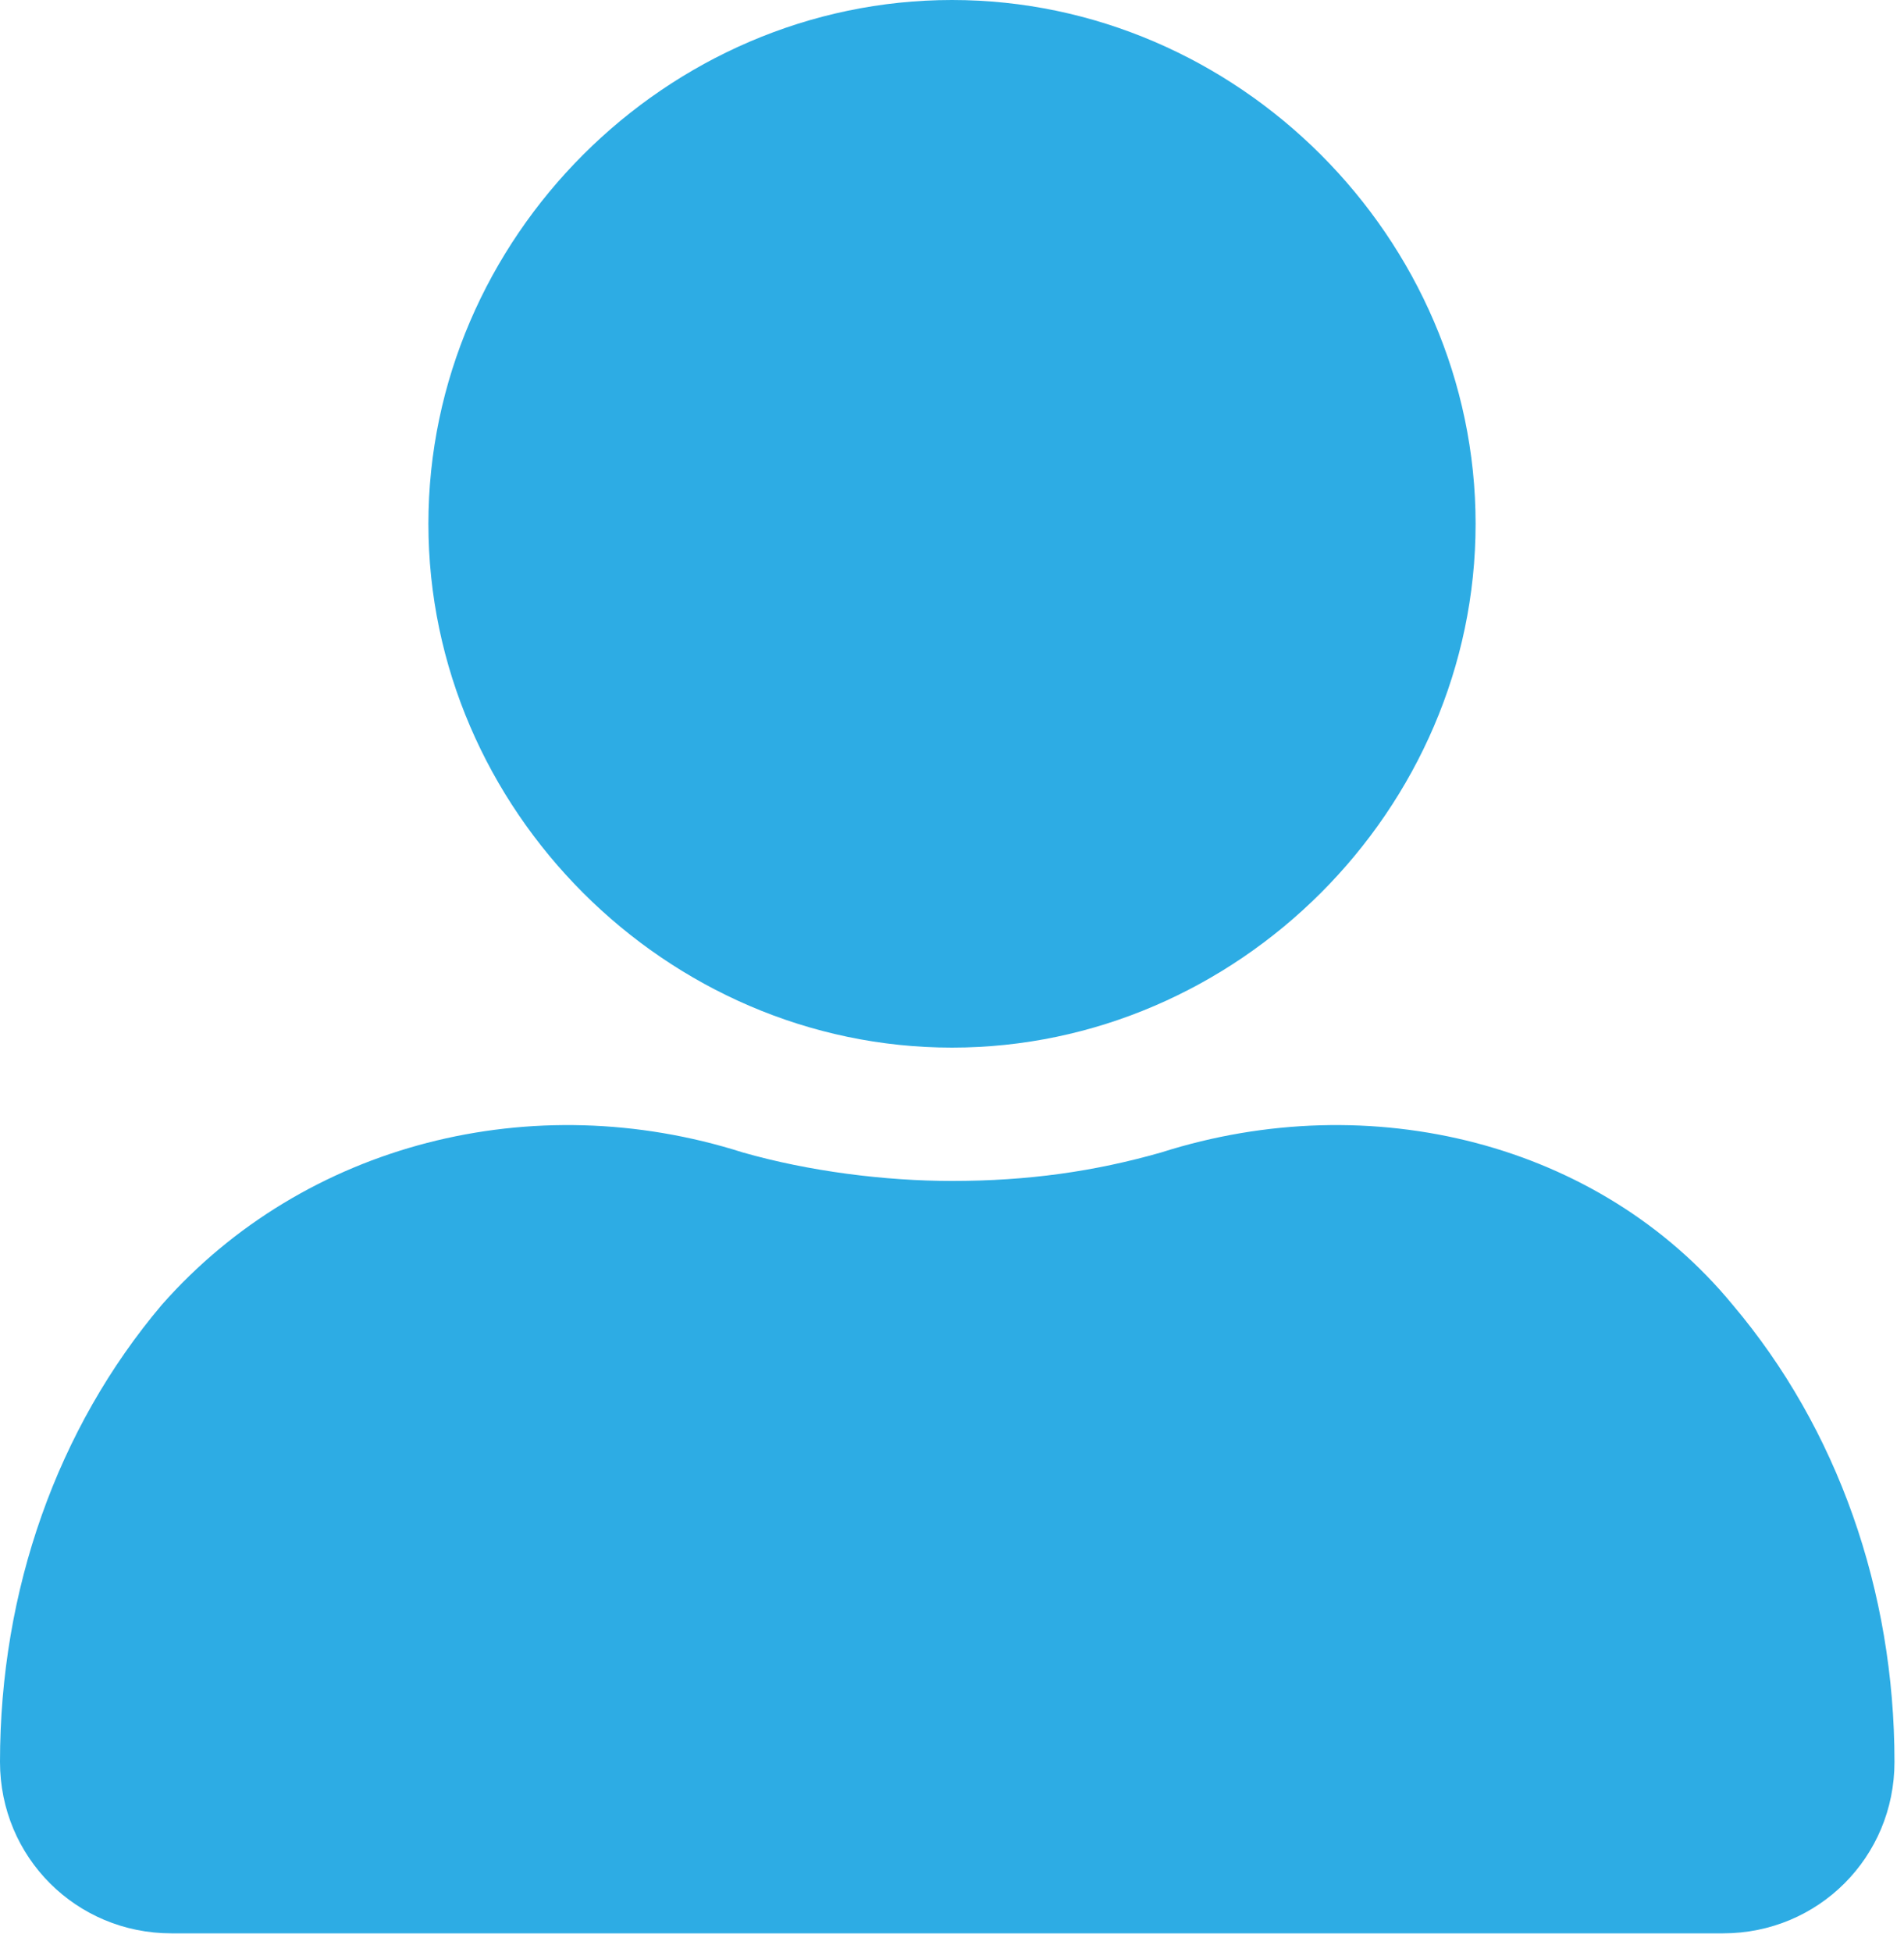 <?xml version="1.0" encoding="utf-8"?>
<!-- Generator: Adobe Illustrator 23.0.5, SVG Export Plug-In . SVG Version: 6.00 Build 0)  -->
<svg version="1.1" id="Layer_1" xmlns="http://www.w3.org/2000/svg" xmlns:xlink="http://www.w3.org/1999/xlink" x="0px" y="0px"
	 viewBox="0 0 20 20.5" style="enable-background:new 0 0 20 20.5;" xml:space="preserve">
<style type="text/css">
	.st0{fill:#2DACE4;}
</style>
<g>
	<g>
		<path class="st0" d="M15.5,5.5C15.5,2.5,13,0,10,0S4.5,2.5,4.5,5.5S7,11,10,11S15.5,8.5,15.5,5.5z"/>
		<path class="st0" d="M12.2,12.1c-0.7,0.2-1.4,0.3-2.2,0.3c-0.7,0-1.5-0.1-2.2-0.3c-2.2-0.7-4.6-0.1-6.1,1.6C0.6,15,0,16.7,0,18.5
			c0,1,0.8,1.8,1.8,1.8h16.3c1,0,1.8-0.8,1.8-1.8c0-1.8-0.6-3.5-1.7-4.8C16.8,12,14.4,11.4,12.2,12.1z"/>
	</g>
</g>
</svg>

